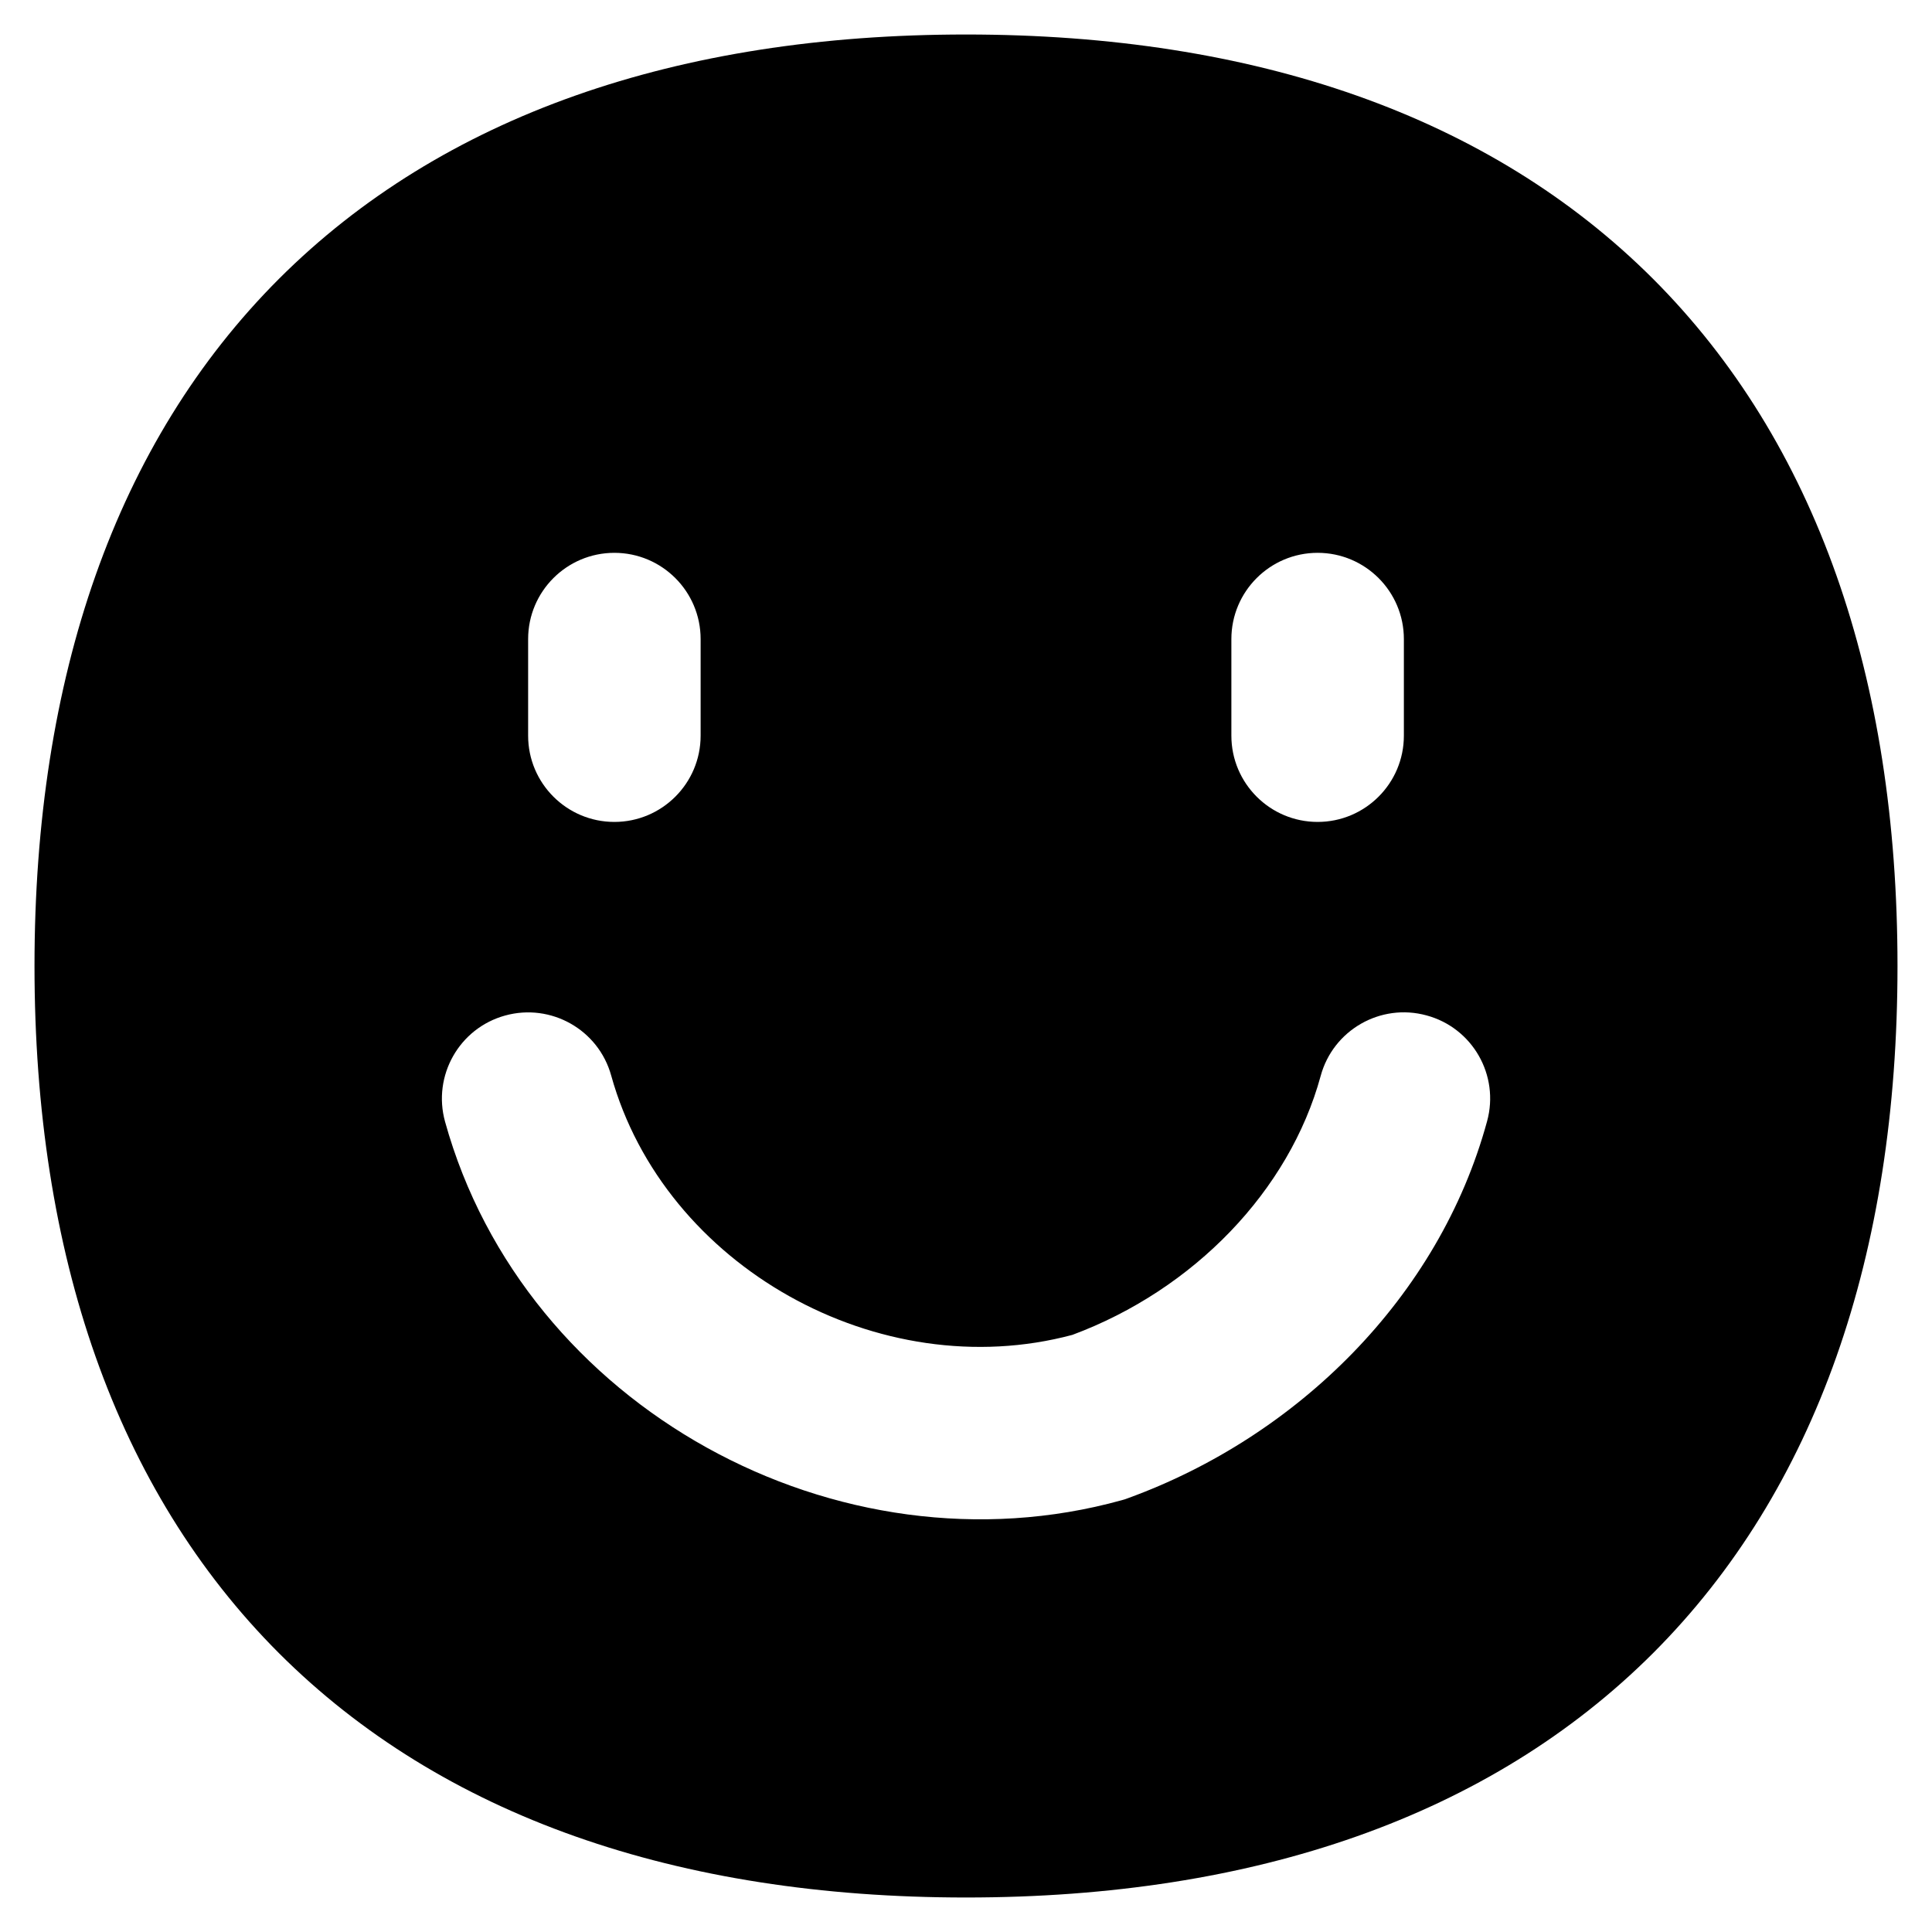 <svg xmlns="http://www.w3.org/2000/svg" fill="none" viewBox="0 0 14 14" id="Happy-Face--Streamline-Flex">
  <desc>
    Happy Face Streamline Icon: https://streamlinehq.com
  </desc>
  <g id="happy-face--smiley-chat-message-smile-emoji-face-satisfied">
    <path id="Subtract" fill="#000000" fill-rule="evenodd" d="M2.021 2.021C3.203 0.84 4.908 0.25 7 0.25c2.092 0 3.797 0.59 4.979 1.771C13.16 3.203 13.75 4.908 13.75 7c0 2.092 -0.59 3.797 -1.771 4.979C10.797 13.16 9.092 13.75 7 13.75c-2.092 0 -3.797 -0.59 -4.979 -1.771C0.84 10.797 0.25 9.092 0.25 7c0 -2.092 0.59 -3.797 1.771 -4.979ZM5.077 4.631c0 -0.345 -0.28 -0.625 -0.625 -0.625s-0.625 0.28 -0.625 0.625v0.7c0 0.345 0.28 0.625 0.625 0.625s0.625 -0.28 0.625 -0.625v-0.7Zm-0.648 3.163c-0.092 -0.333 -0.437 -0.527 -0.769 -0.435 -0.333 0.092 -0.527 0.437 -0.435 0.769 0.575 2.072 2.849 3.313 4.904 2.743 0.016 -0.004 0.031 -0.009 0.046 -0.015 1.225 -0.446 2.253 -1.454 2.601 -2.731 0.091 -0.333 -0.105 -0.677 -0.439 -0.767 -0.333 -0.091 -0.677 0.106 -0.767 0.439 -0.227 0.832 -0.92 1.549 -1.799 1.876 -1.401 0.375 -2.958 -0.497 -3.342 -1.879ZM9.548 4.006c0.345 0 0.625 0.28 0.625 0.625v0.7c0 0.345 -0.28 0.625 -0.625 0.625 -0.345 0 -0.625 -0.28 -0.625 -0.625v-0.7c0 -0.345 0.28 -0.625 0.625 -0.625Z" clip-rule="evenodd" stroke-width="1"></path>
  </g>
</svg>